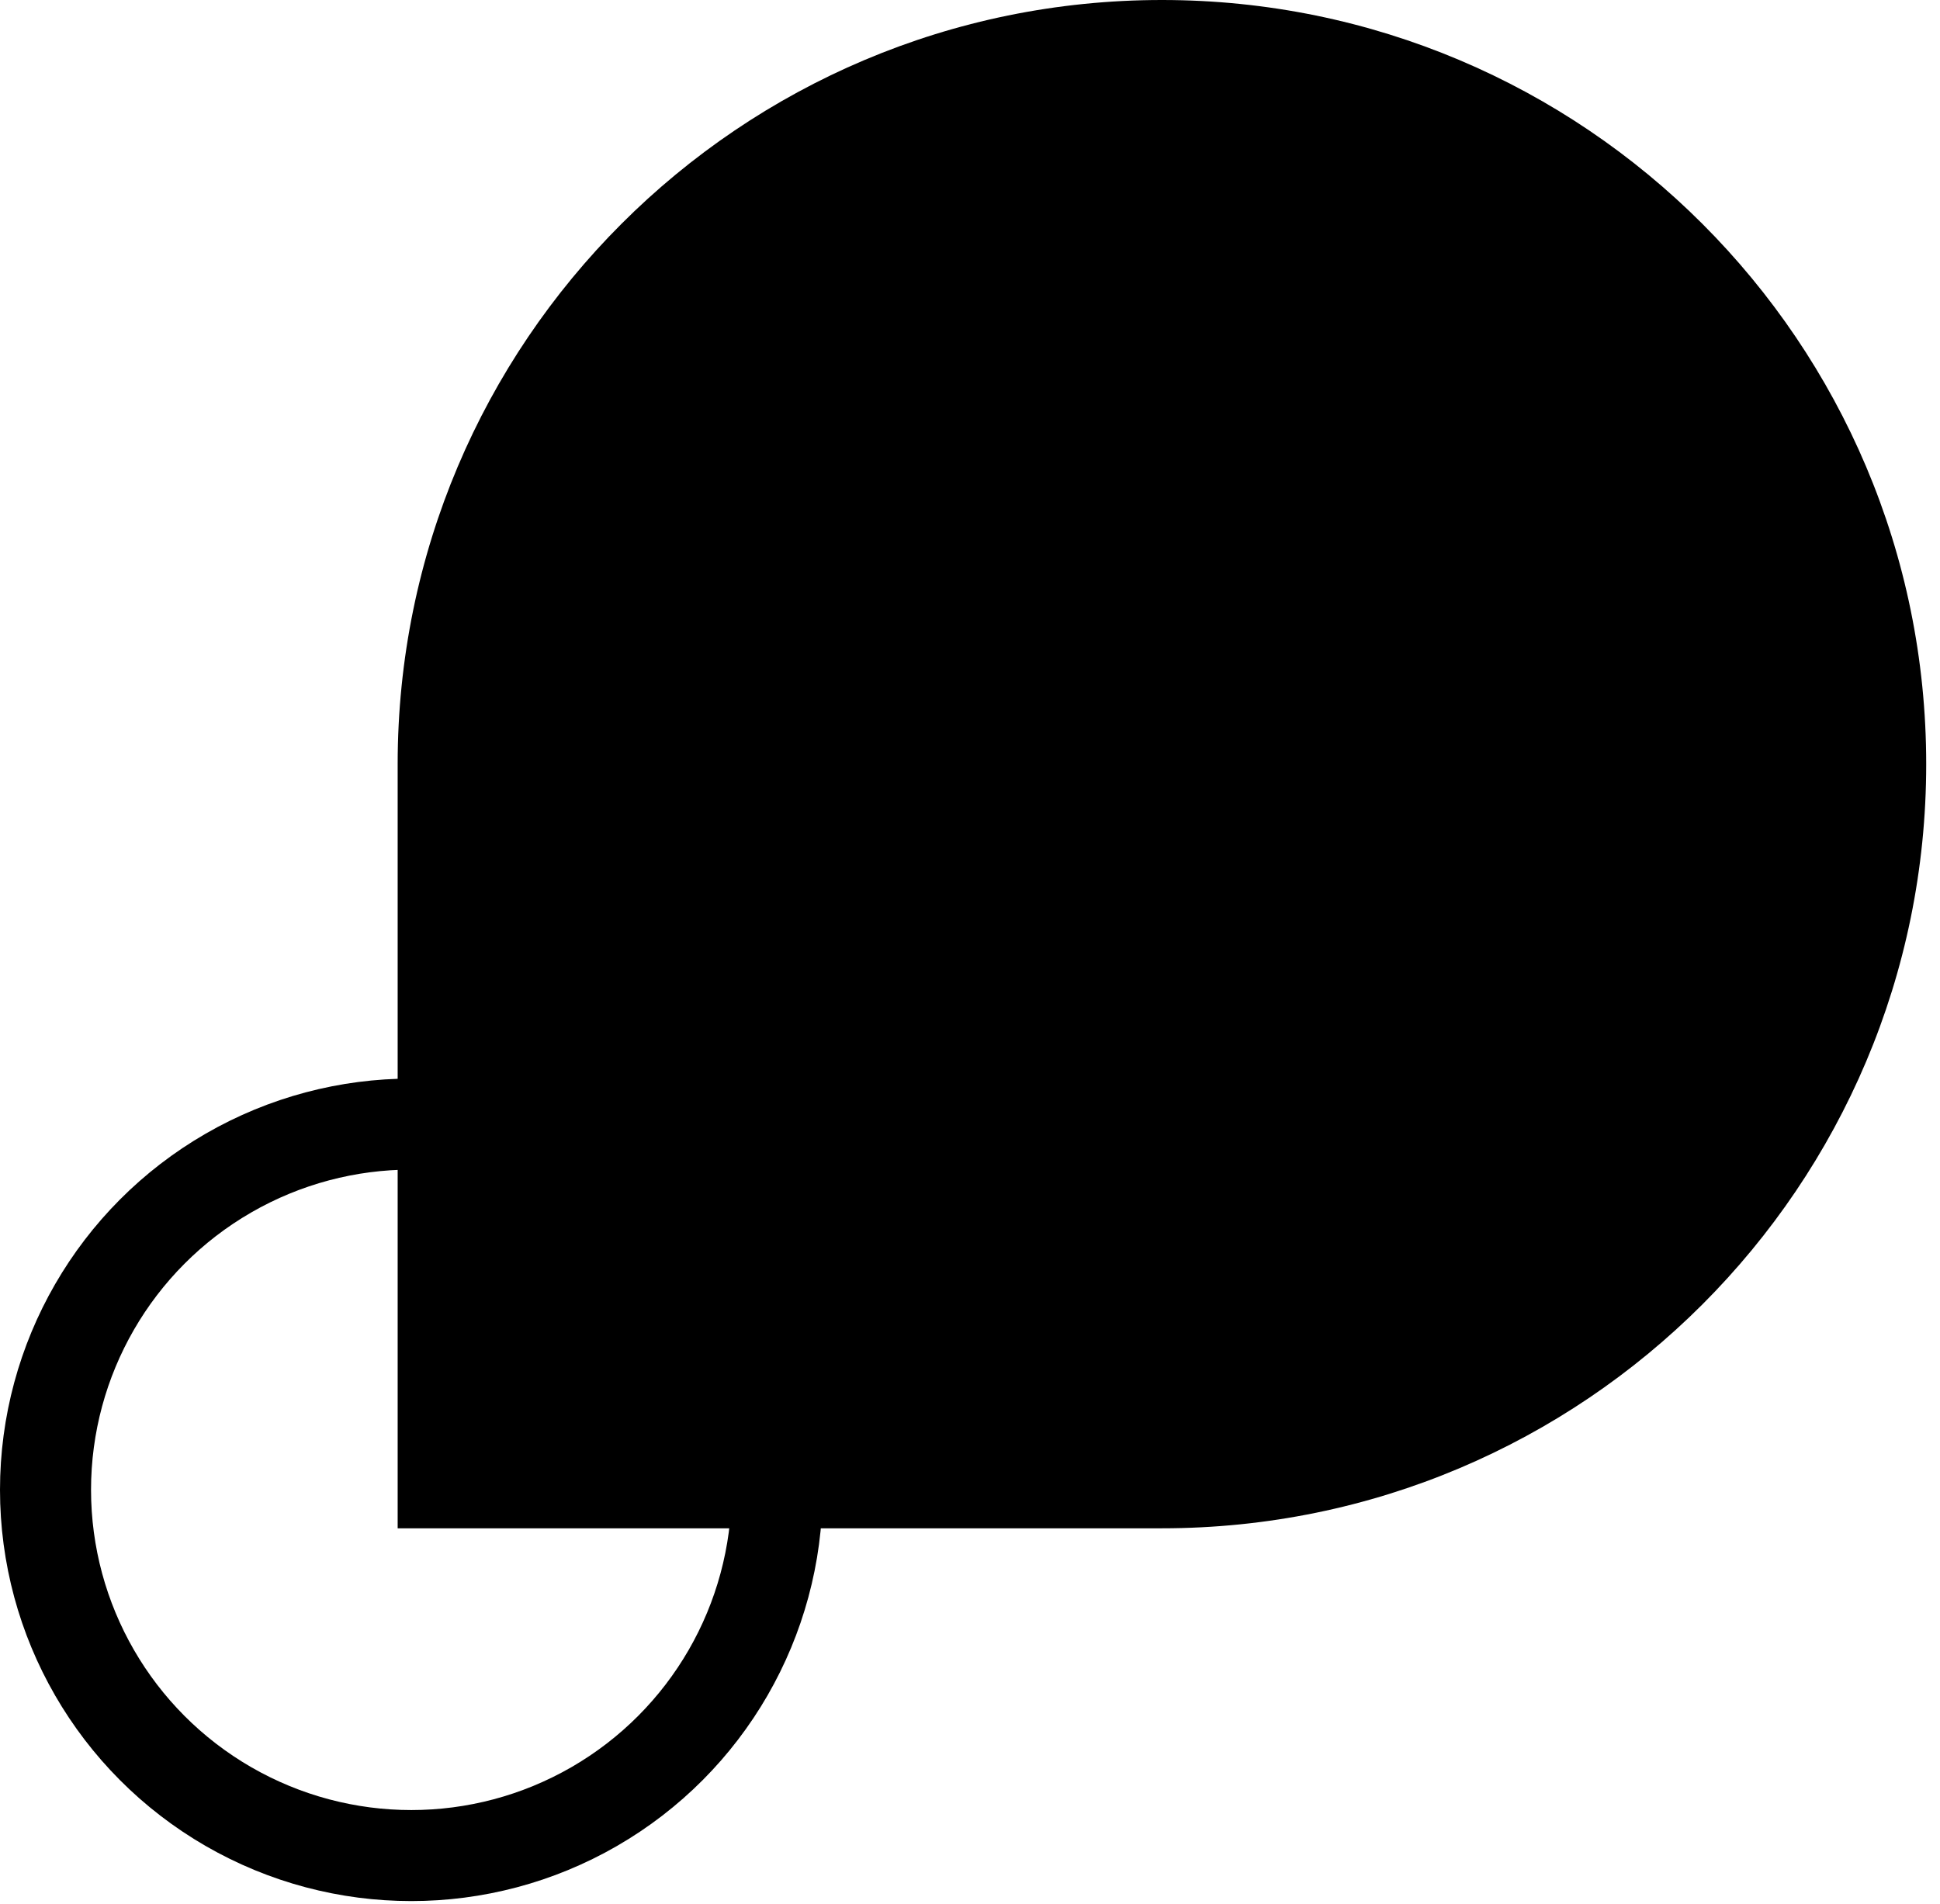 <svg width="54" height="53" viewBox="0 0 54 53" fill="none"
  xmlns="http://www.w3.org/2000/svg">
  <circle cx="11.449" cy="41.476" r="10.182" stroke="black" stroke-width="2.534"/>
  <path d="M11.069 21.273C11.069 9.524 20.593 0 32.342 0C44.091 0 53.616 9.524 53.616 21.273C53.616 33.022 44.091 42.547 32.342 42.547H11.069V21.273Z" fill="black"/>
</svg>
